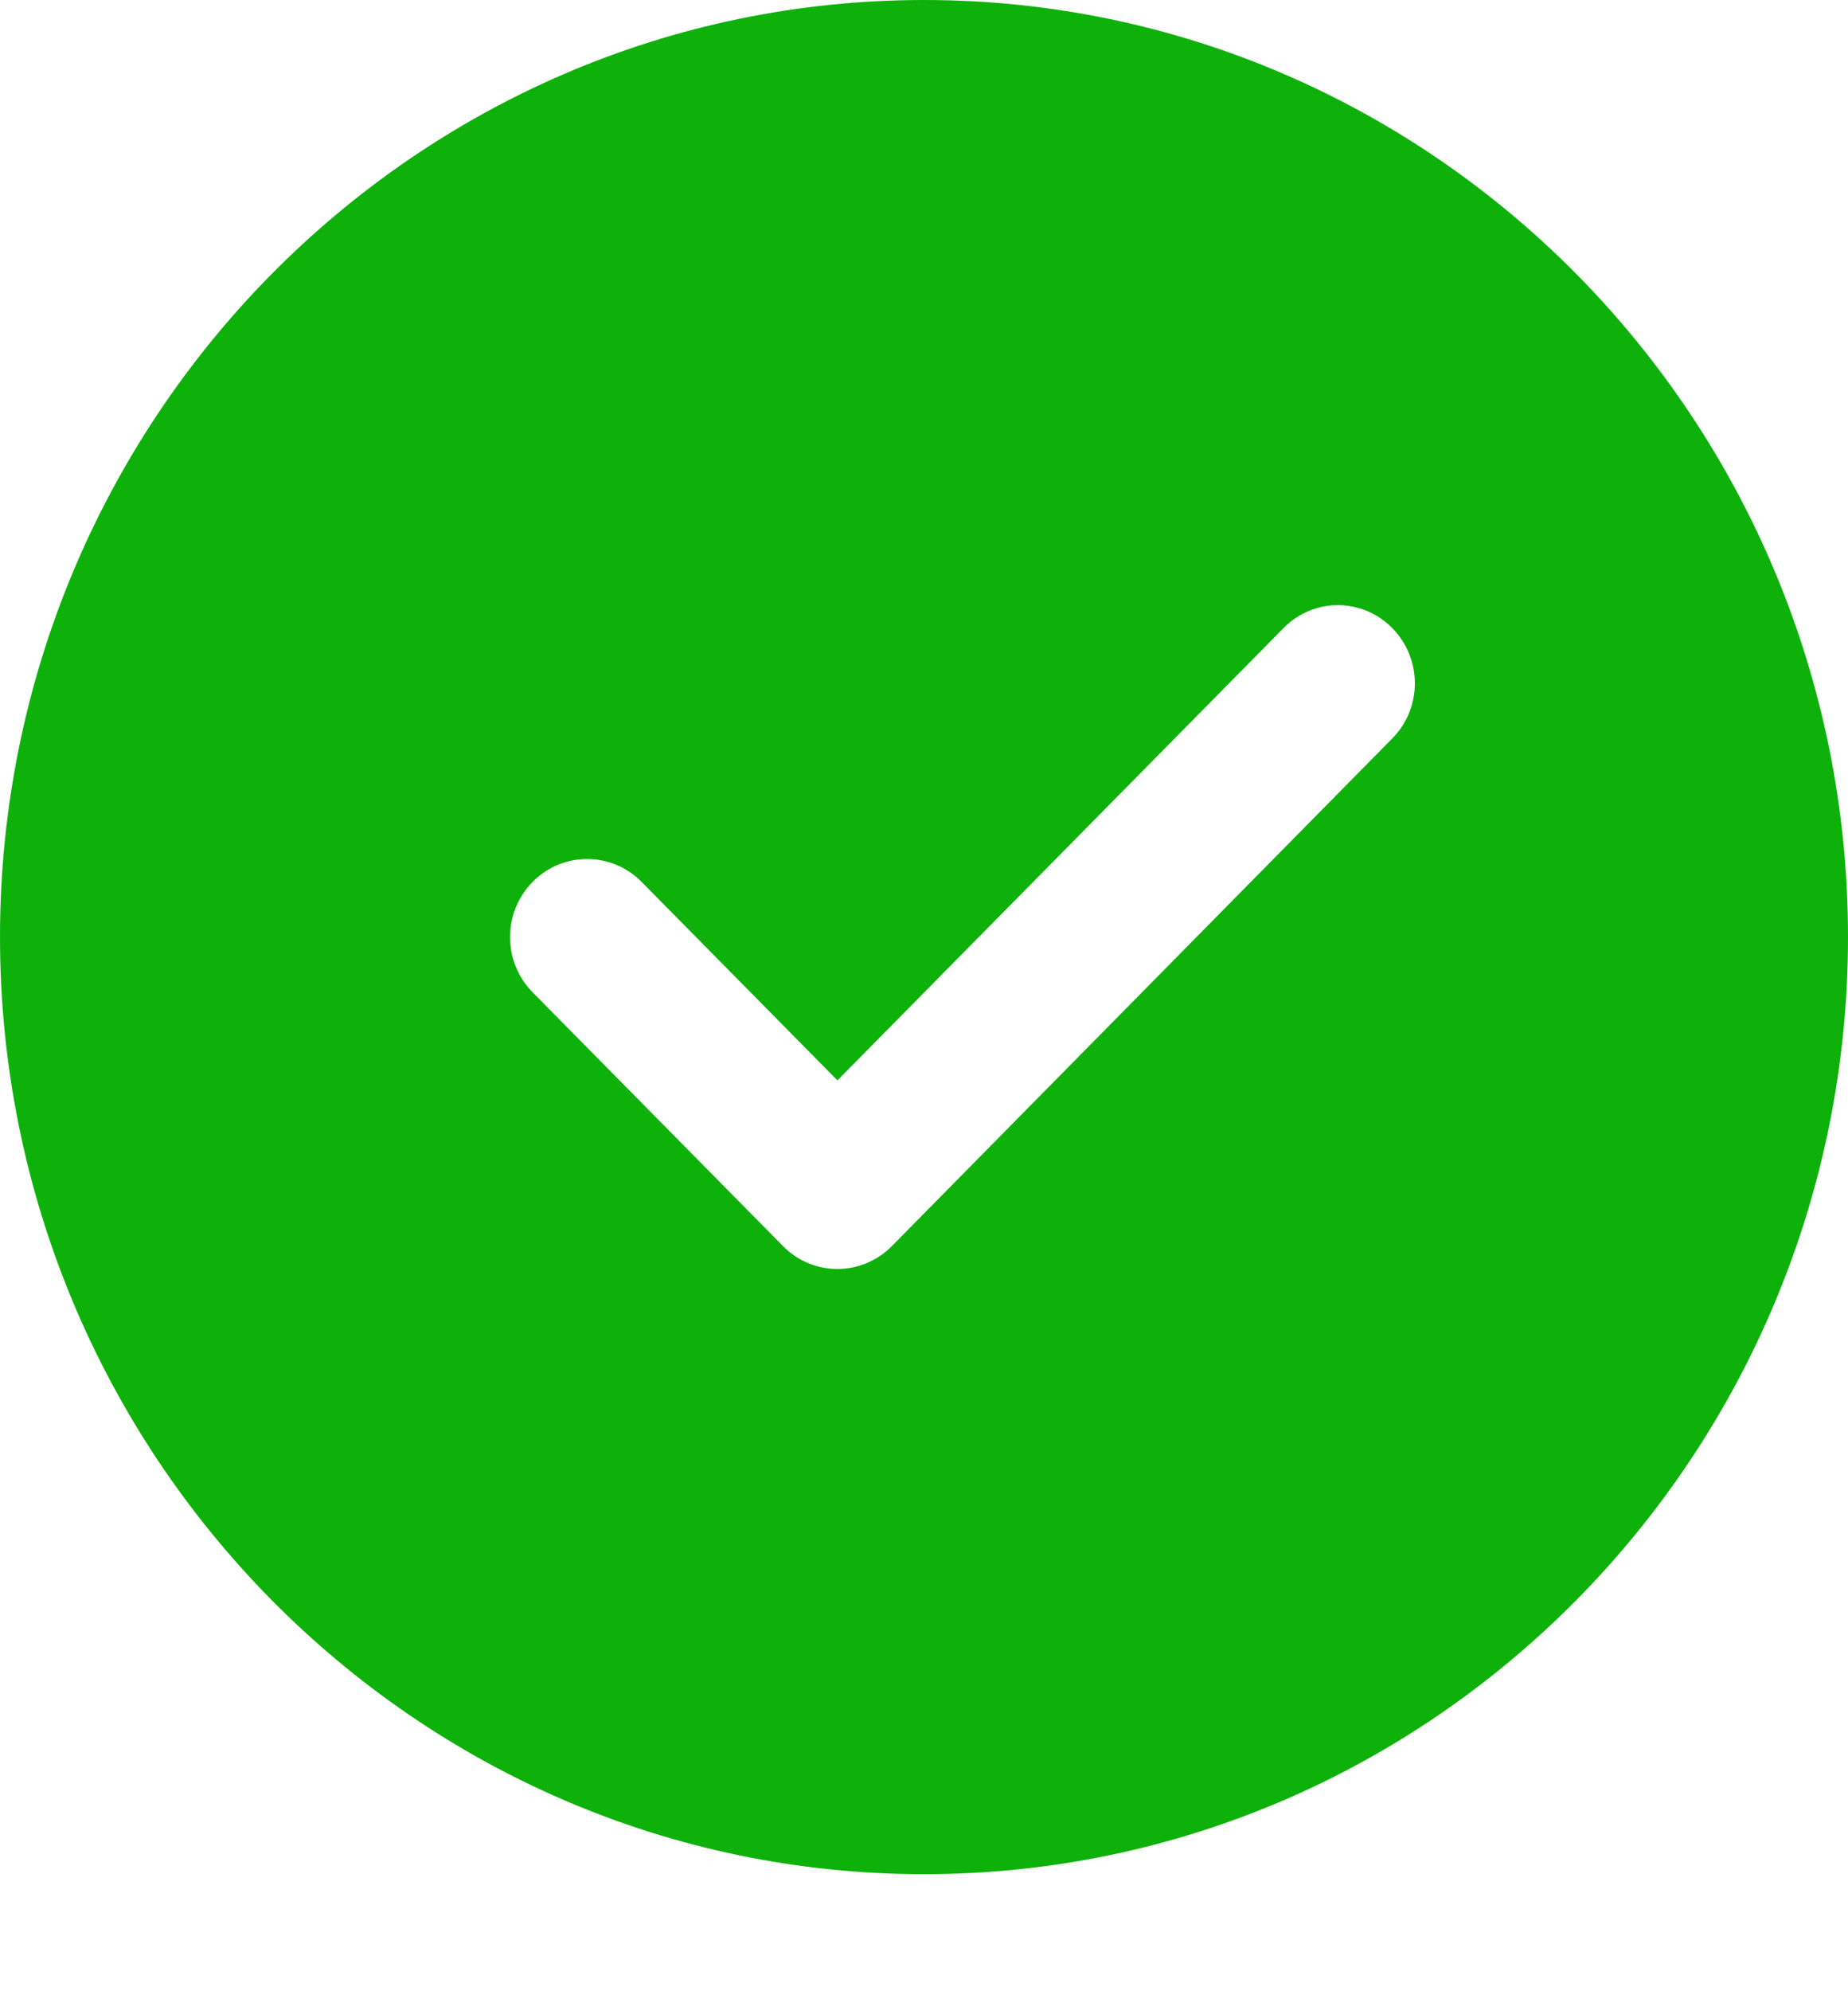 <svg width="13" height="14" viewBox="0 0 13 14" fill="none" xmlns="http://www.w3.org/2000/svg">
<g clip-path="url(#clip0)">
<path d="M6.5 0C2.916 0 0 2.955 0 6.588C0 10.221 2.916 13.177 6.5 13.177C10.084 13.177 13 10.221 13 6.588C13 2.955 10.084 0 6.5 0ZM9.794 5.192L6.274 8.761C6.168 8.868 6.029 8.922 5.891 8.922C5.752 8.922 5.613 8.868 5.508 8.761L3.747 6.977C3.535 6.762 3.535 6.415 3.747 6.2C3.959 5.986 4.301 5.986 4.513 6.2L5.891 7.596L9.029 4.416C9.24 4.201 9.583 4.201 9.794 4.416C10.006 4.631 10.006 4.978 9.794 5.192Z" fill="#0DB10A"/>
</g>
<defs>
<clipPath id="clip0">
<rect width="13" height="13.177" fill="white"/>
</clipPath>
</defs>
</svg>
